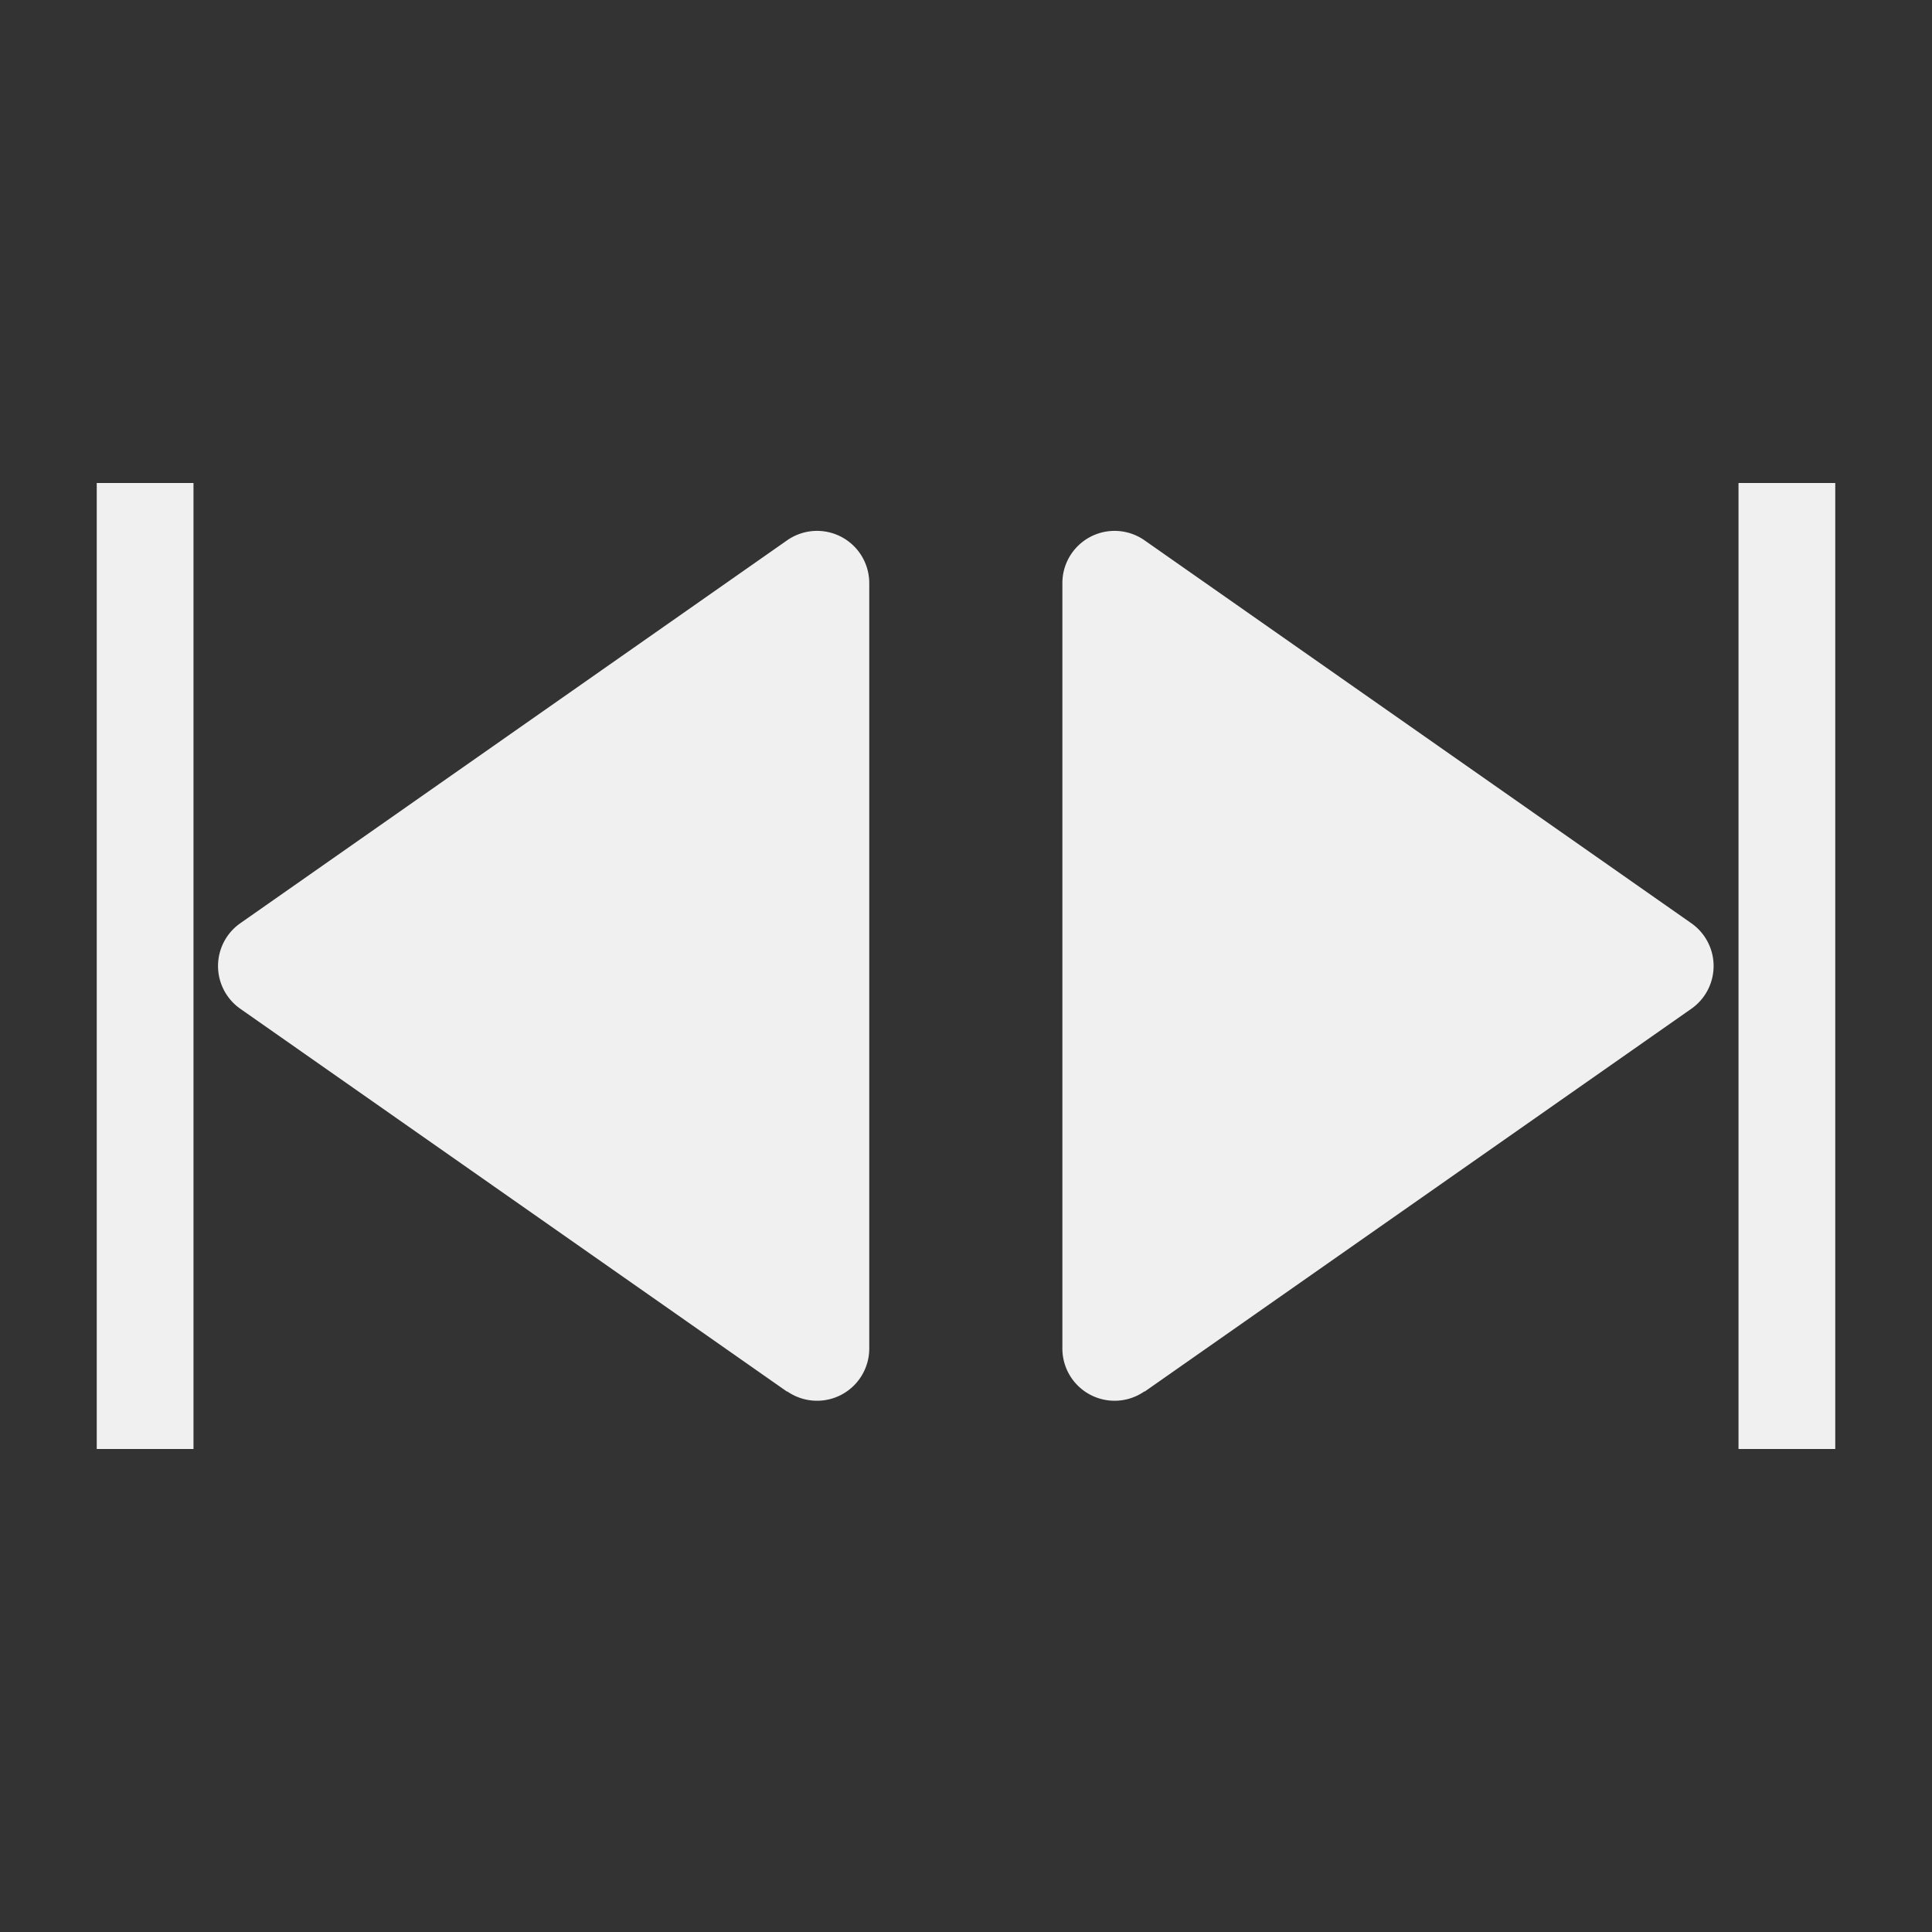 <?xml version="1.0" encoding="UTF-8" standalone="no"?>
<!-- Created with Inkscape (http://www.inkscape.org/) -->

<svg
   width="20"
   height="20"
   viewBox="0 0 5.292 5.292"
   version="1.1"
   id="svg8"
   inkscape:version="1.4 (86a8ad7, 2024-10-11)"
   sodipodi:docname="FrameInOut.svg"
   xmlns:inkscape="http://www.inkscape.org/namespaces/inkscape"
   xmlns:sodipodi="http://sodipodi.sourceforge.net/DTD/sodipodi-0.dtd"
   xmlns="http://www.w3.org/2000/svg"
   xmlns:svg="http://www.w3.org/2000/svg"
   xmlns:rdf="http://www.w3.org/1999/02/22-rdf-syntax-ns#"
   xmlns:cc="http://creativecommons.org/ns#"
   xmlns:dc="http://purl.org/dc/elements/1.1/">
  <rect x="0" y="0" width="5.292" height="5.292" fill="#333333" stroke="none"/>
  <defs
     id="defs2" />
  <sodipodi:namedview
     id="base"
     pagecolor="#ffffff"
     bordercolor="#666666"
     borderopacity="1.0"
     inkscape:pageopacity="0.0"
     inkscape:pageshadow="2"
     inkscape:zoom="31.659099"
     inkscape:cx="10.139265"
     inkscape:cy="9.8391935"
     inkscape:document-units="px"
     inkscape:current-layer="ForwardPlayback"
     showgrid="true"
     units="px"
     inkscape:window-width="1698"
     inkscape:window-height="937"
     inkscape:window-x="88"
     inkscape:window-y="27"
     inkscape:window-maximized="0"
     inkscape:pagecheckerboard="0"
     inkscape:showpageshadow="2"
     inkscape:deskcolor="#d1d1d1">
    <inkscape:grid
       type="xygrid"
       id="grid4526"
       empspacing="10"
       originx="0"
       originy="0"
       spacingy="0.265"
       spacingx="0.265"
       units="px"
       visible="true" />
  </sodipodi:namedview>
  <g
     inkscape:label="Layer 1"
     inkscape:groupmode="layer"
     id="layer1"
     transform="translate(0,-291.708)">
    <g
       id="ForwardPlayback"
       inkscape:label="#g4524"
       inkscape:export-xdpi="96"
       inkscape:export-ydpi="96">
      <rect
         style="fill:#f0f0f0;fill-opacity:1;stroke:none;stroke-width:0.632;stroke-miterlimit:4;stroke-dasharray:none;stroke-opacity:1"
         id="rect831-4"
         width="0.265"
         height="2.646"
         x="0.265"
         y="293.031" />
      <rect
         style="fill:#f0f0f0;fill-opacity:1;stroke:none;stroke-width:0.632;stroke-miterlimit:4;stroke-dasharray:none;stroke-opacity:1"
         id="rect831-4-8"
         width="0.265"
         height="2.646"
         x="-5.027"
         y="293.031"
         transform="scale(-1,1)" />
      <path
         d="m 3.135,295.52 1.498,-1.049 a 0.143,0.143 0 0 0 0,-0.234 l -1.498,-1.049 a 0.143,0.143 0 0 0 -0.225,0.117 v 2.097 a 0.143,0.143 0 0 0 0.225,0.117"
         stroke="#000000"
         stroke-width="0.001"
         stroke-linecap="round"
         stroke-linejoin="round"
         fill="none"
         id="path1"
         style="fill:#f0f0f0;fill-opacity:1;stroke:none" />
      <path
         d="m 2.156,295.52 -1.498,-1.049 a 0.143,0.143 0 0 1 0,-0.234 l 1.498,-1.049 a 0.143,0.143 0 0 1 0.225,0.117 v 2.097 a 0.143,0.143 0 0 1 -0.225,0.117"
         stroke="#000000"
         stroke-width="0.001"
         stroke-linecap="round"
         stroke-linejoin="round"
         fill="none"
         id="path2"
         style="fill:#f0f0f0;fill-opacity:1;stroke:none" />
    </g>
  </g>
</svg>
